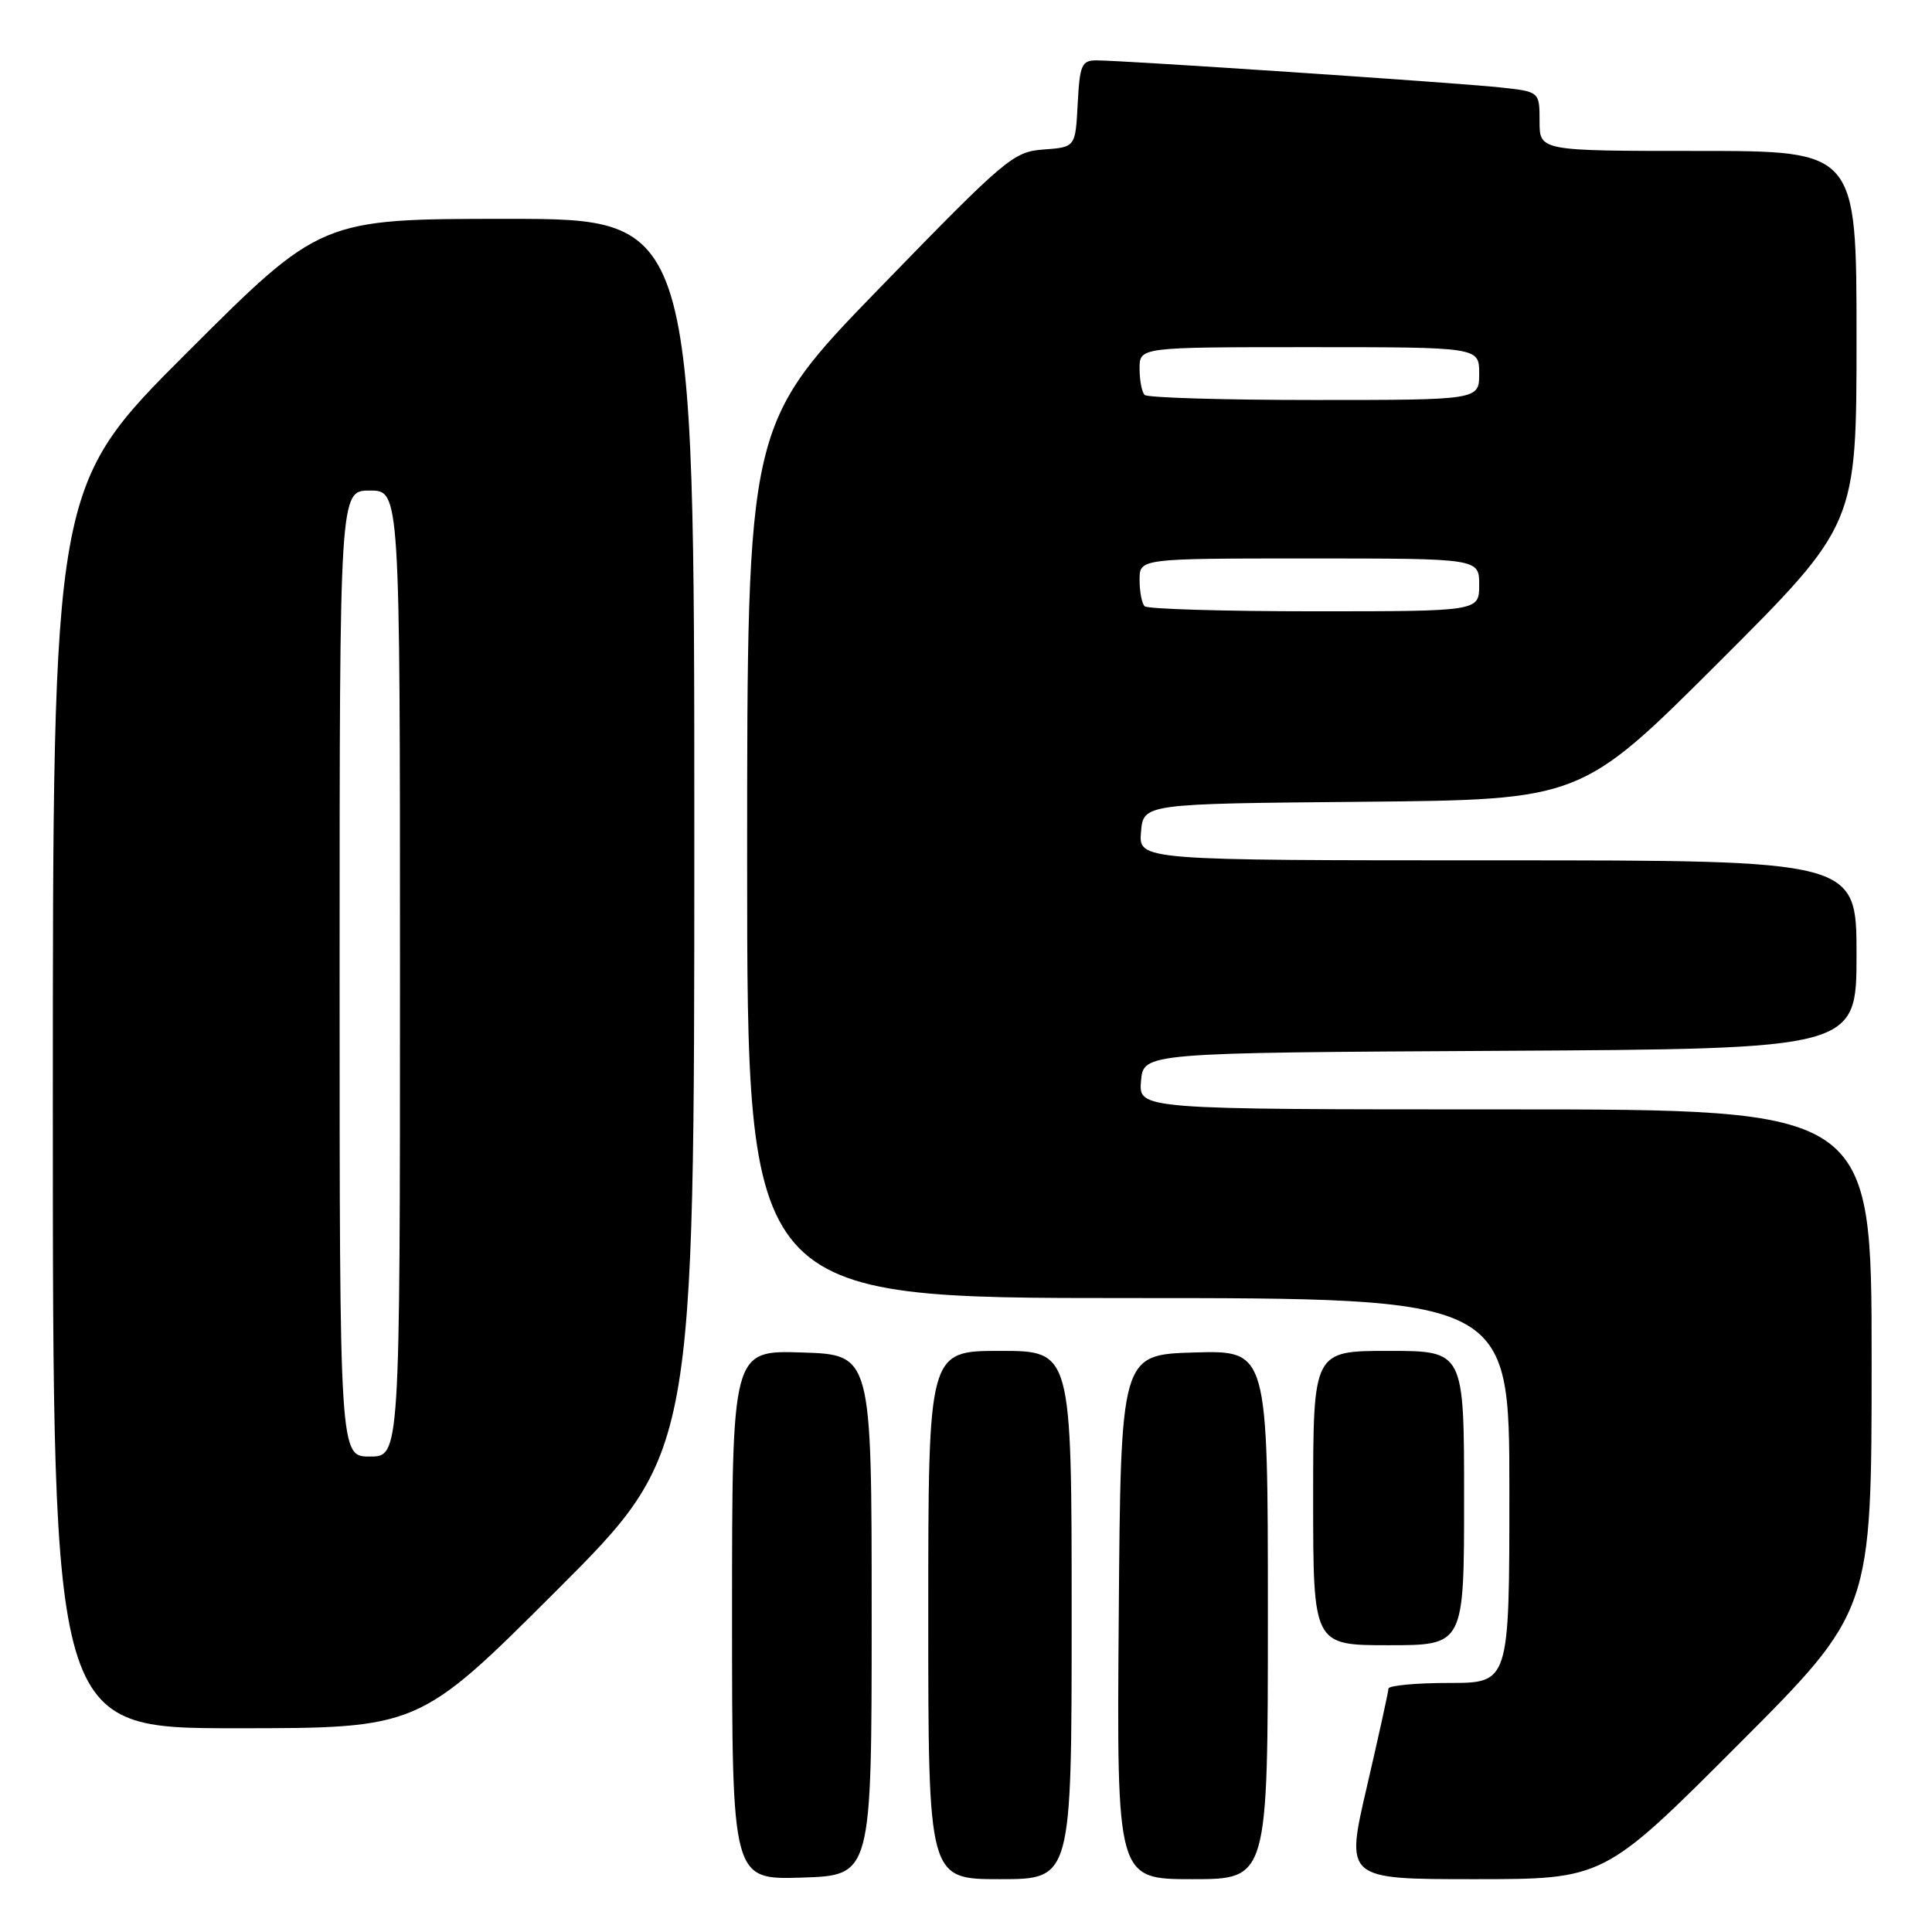 <?xml version="1.0" encoding="UTF-8" standalone="no"?>
<!DOCTYPE svg PUBLIC "-//W3C//DTD SVG 1.1//EN" "http://www.w3.org/Graphics/SVG/1.1/DTD/svg11.dtd" >
<svg xmlns="http://www.w3.org/2000/svg" xmlns:xlink="http://www.w3.org/1999/xlink" version="1.1" viewBox="0 0 256 256">
 <g >
 <path fill="currentColor"
d=" M 115.50 214.00 C 115.50 179.50 115.50 179.50 106.25 179.21 C 97.00 178.92 97.00 178.92 97.00 214.00 C 97.00 249.08 97.00 249.08 106.25 248.79 C 115.50 248.50 115.50 248.50 115.50 214.00 Z  M 142.00 214.00 C 142.00 179.00 142.00 179.00 132.50 179.00 C 123.00 179.00 123.00 179.00 123.00 214.00 C 123.00 249.00 123.00 249.00 132.50 249.00 C 142.00 249.00 142.00 249.00 142.00 214.00 Z  M 168.00 213.96 C 168.00 178.93 168.00 178.93 158.25 179.21 C 148.50 179.50 148.50 179.50 148.24 214.25 C 147.97 249.00 147.97 249.00 157.99 249.00 C 168.00 249.00 168.00 249.00 168.00 213.96 Z  M 230.26 231.24 C 248.00 213.48 248.00 213.48 248.00 180.24 C 248.00 147.00 248.00 147.00 199.44 147.00 C 150.88 147.00 150.88 147.00 151.19 143.25 C 151.50 139.50 151.50 139.50 198.75 139.24 C 246.00 138.98 246.00 138.98 246.00 126.49 C 246.00 114.00 246.00 114.00 198.44 114.00 C 150.88 114.00 150.88 114.00 151.19 110.25 C 151.50 106.50 151.50 106.50 180.50 106.24 C 209.50 105.97 209.50 105.97 227.75 87.75 C 246.00 69.52 246.00 69.52 246.00 44.76 C 246.00 20.00 246.00 20.00 225.00 20.00 C 204.00 20.00 204.00 20.00 204.00 16.07 C 204.00 12.14 204.00 12.14 198.75 11.58 C 192.98 10.96 148.79 8.00 145.29 8.00 C 143.33 8.00 143.07 8.59 142.80 13.75 C 142.50 19.50 142.50 19.50 138.29 19.81 C 134.28 20.10 133.29 20.93 116.54 38.18 C 99.00 56.25 99.00 56.25 99.00 114.12 C 99.00 172.00 99.00 172.00 149.50 172.00 C 200.00 172.00 200.00 172.00 200.00 197.50 C 200.00 223.00 200.00 223.00 192.00 223.00 C 187.60 223.00 183.99 223.34 183.98 223.75 C 183.97 224.16 182.68 230.01 181.12 236.75 C 178.27 249.00 178.27 249.00 195.39 249.00 C 212.52 249.00 212.52 249.00 230.26 231.24 Z  M 73.74 210.76 C 92.00 192.52 92.00 192.52 92.00 110.76 C 92.00 29.00 92.00 29.00 67.26 29.00 C 42.52 29.00 42.52 29.00 24.76 46.74 C 7.00 64.48 7.00 64.48 7.00 146.74 C 7.00 229.00 7.00 229.00 31.24 229.00 C 55.48 229.00 55.48 229.00 73.74 210.76 Z  M 194.00 198.50 C 194.00 179.00 194.00 179.00 184.00 179.00 C 174.00 179.00 174.00 179.00 174.00 198.50 C 174.00 218.00 174.00 218.00 184.00 218.00 C 194.00 218.00 194.00 218.00 194.00 198.50 Z  M 151.67 80.33 C 151.30 79.97 151.00 78.39 151.00 76.83 C 151.00 74.00 151.00 74.00 173.50 74.00 C 196.00 74.00 196.00 74.00 196.00 77.50 C 196.00 81.00 196.00 81.00 174.17 81.00 C 162.16 81.00 152.03 80.70 151.67 80.33 Z  M 151.67 52.33 C 151.30 51.97 151.00 50.39 151.00 48.83 C 151.00 46.00 151.00 46.00 173.50 46.00 C 196.00 46.00 196.00 46.00 196.00 49.50 C 196.00 53.00 196.00 53.00 174.17 53.00 C 162.16 53.00 152.03 52.70 151.67 52.33 Z  M 45.00 129.00 C 45.00 65.00 45.00 65.00 49.00 65.00 C 53.00 65.00 53.00 65.00 53.00 129.00 C 53.00 193.00 53.00 193.00 49.00 193.00 C 45.00 193.00 45.00 193.00 45.00 129.00 Z "/>
</g>
</svg>